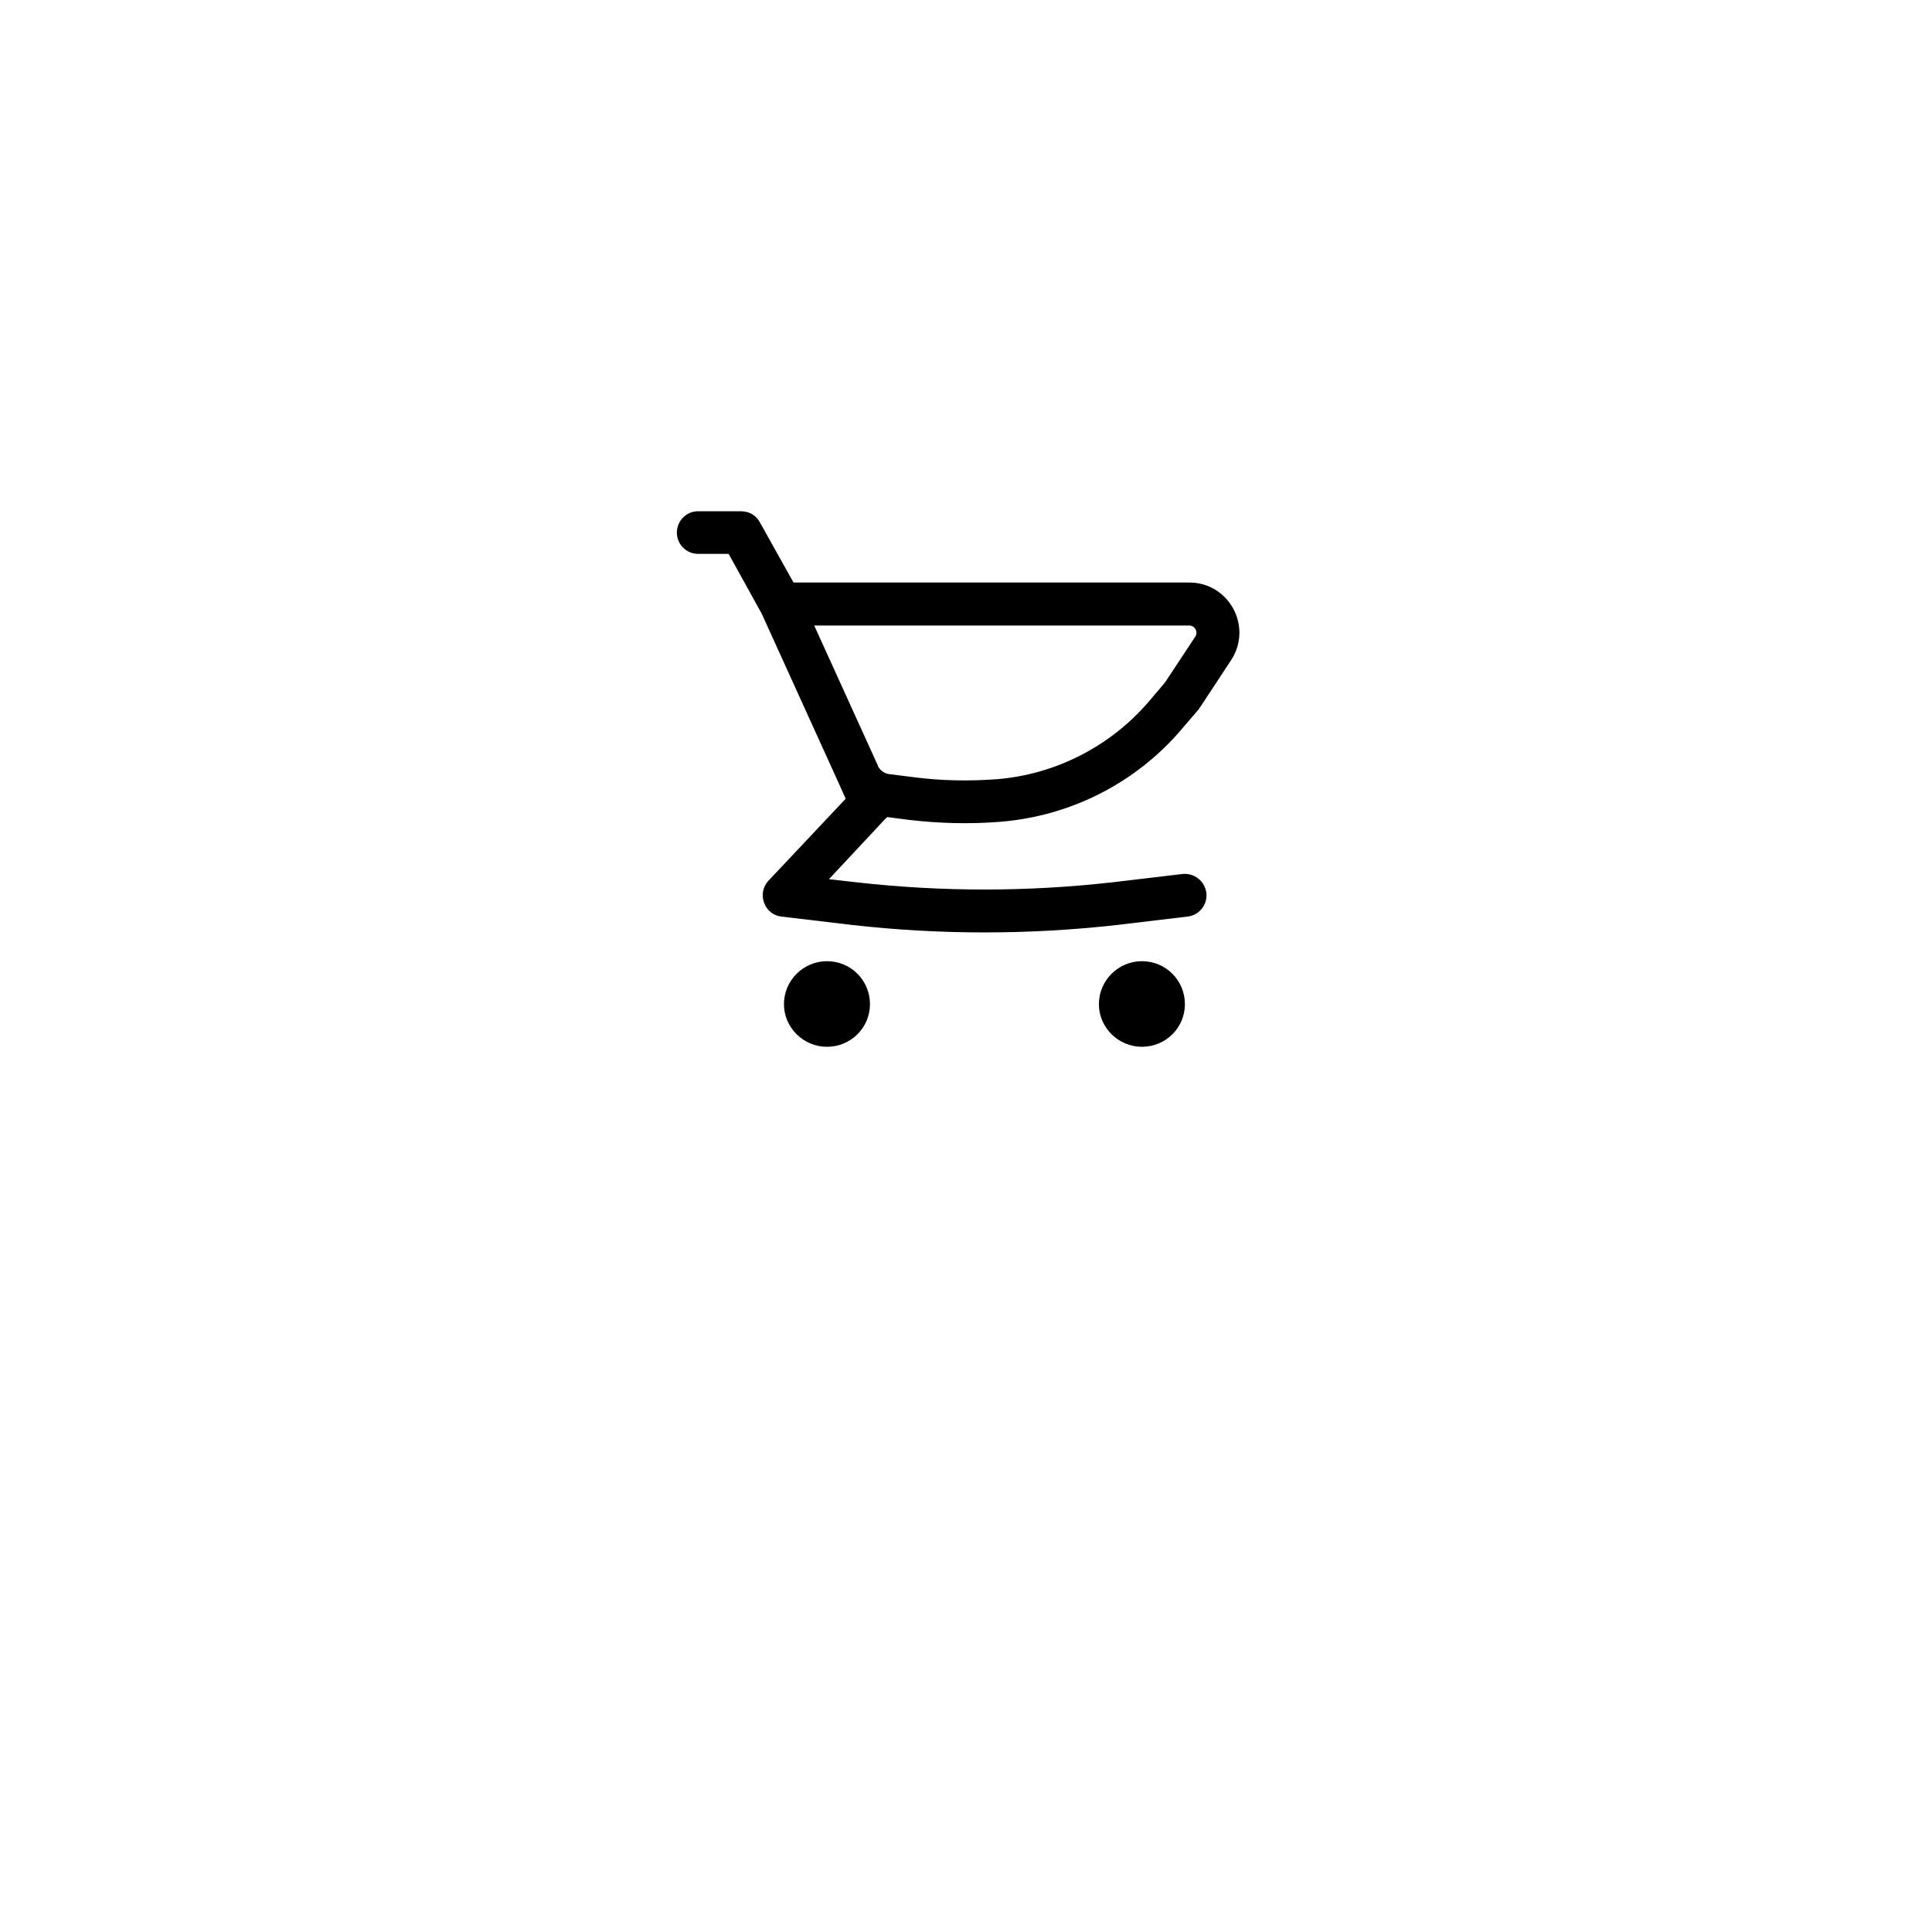 <svg width="48.524" height="48.447" viewBox="0 0 48.524 48.447" fill="none" xmlns="http://www.w3.org/2000/svg" xmlns:xlink="http://www.w3.org/1999/xlink">
	<desc>
			Created with Pixso.
	</desc>
	<defs>
		<filter id="filter_4_1765_dd" x="0" y="0" width="48.524" height="48.447" filterUnits="userSpaceOnUse" color-interpolation-filters="sRGB">
			<feFlood flood-opacity="0" result="BackgroundImageFix"/>
			<feColorMatrix in="SourceAlpha" type="matrix" values="0 0 0 0 0 0 0 0 0 0 0 0 0 0 0 0 0 0 127 0" result="hardAlpha"/>
			<feOffset dx="0" dy="4"/>
			<feGaussianBlur stdDeviation="2.333"/>
			<feComposite in2="hardAlpha" operator="out" k2="-1" k3="1"/>
			<feColorMatrix type="matrix" values="0 0 0 0 0 0 0 0 0 0 0 0 0 0 0 0 0 0 0.15 0"/>
			<feBlend mode="normal" in2="BackgroundImageFix" result="effect_dropShadow_1"/>
			<feBlend mode="normal" in="SourceGraphic" in2="effect_dropShadow_1" result="shape"/>
		</filter>
	</defs>
	<g filter="url(#filter_4_1765_dd)">
		<rect id="back" x="7" y="3" rx="10" width="34.524" height="34.447" fill="#FFFFFF" fill-opacity="1"/>
	</g>
	<path id="Icon" d="M29.87 14.63L19.93 14.63L19.08 13.11C18.99 12.94 18.81 12.84 18.61 12.84L17.53 12.84C17.24 12.84 17 13.08 17 13.38C17 13.67 17.24 13.91 17.53 13.91L18.3 13.91L19.13 15.41L21.07 19.68L21.07 19.68L21.24 20.06L19.3 22.12C19.16 22.27 19.12 22.48 19.19 22.67C19.26 22.87 19.43 23 19.63 23.02L21.4 23.23C23.61 23.48 25.84 23.48 28.06 23.23L29.82 23.02C30.12 22.99 30.33 22.72 30.3 22.43C30.26 22.13 30 21.92 29.7 21.95L27.93 22.16C25.8 22.4 23.65 22.4 21.52 22.16L20.82 22.08L22.24 20.56C22.26 20.55 22.27 20.53 22.28 20.52L22.82 20.59C23.58 20.68 24.35 20.7 25.11 20.64C26.89 20.5 28.54 19.66 29.69 18.3L30.11 17.81C30.12 17.79 30.13 17.77 30.15 17.75L30.92 16.58C31.47 15.74 30.87 14.63 29.87 14.63ZM22.32 19.44C22.2 19.42 22.1 19.34 22.05 19.24L22.05 19.23L20.45 15.71L29.87 15.71C30.01 15.71 30.1 15.87 30.02 15.99L29.26 17.14L28.87 17.6C27.9 18.74 26.52 19.45 25.03 19.57C24.34 19.62 23.65 19.61 22.96 19.52L22.32 19.44ZM20.77 24.14C20.18 24.14 19.69 24.62 19.69 25.22C19.69 25.81 20.18 26.29 20.77 26.29C21.37 26.29 21.85 25.81 21.85 25.22C21.85 24.62 21.37 24.14 20.77 24.14ZM28.68 24.14C28.09 24.14 27.6 24.62 27.6 25.22C27.6 25.81 28.09 26.29 28.68 26.29C29.28 26.29 29.76 25.81 29.76 25.22C29.76 24.62 29.28 24.14 28.68 24.14Z" fill="#000000" fill-opacity="1" fill-rule="evenodd"/>
</svg>
